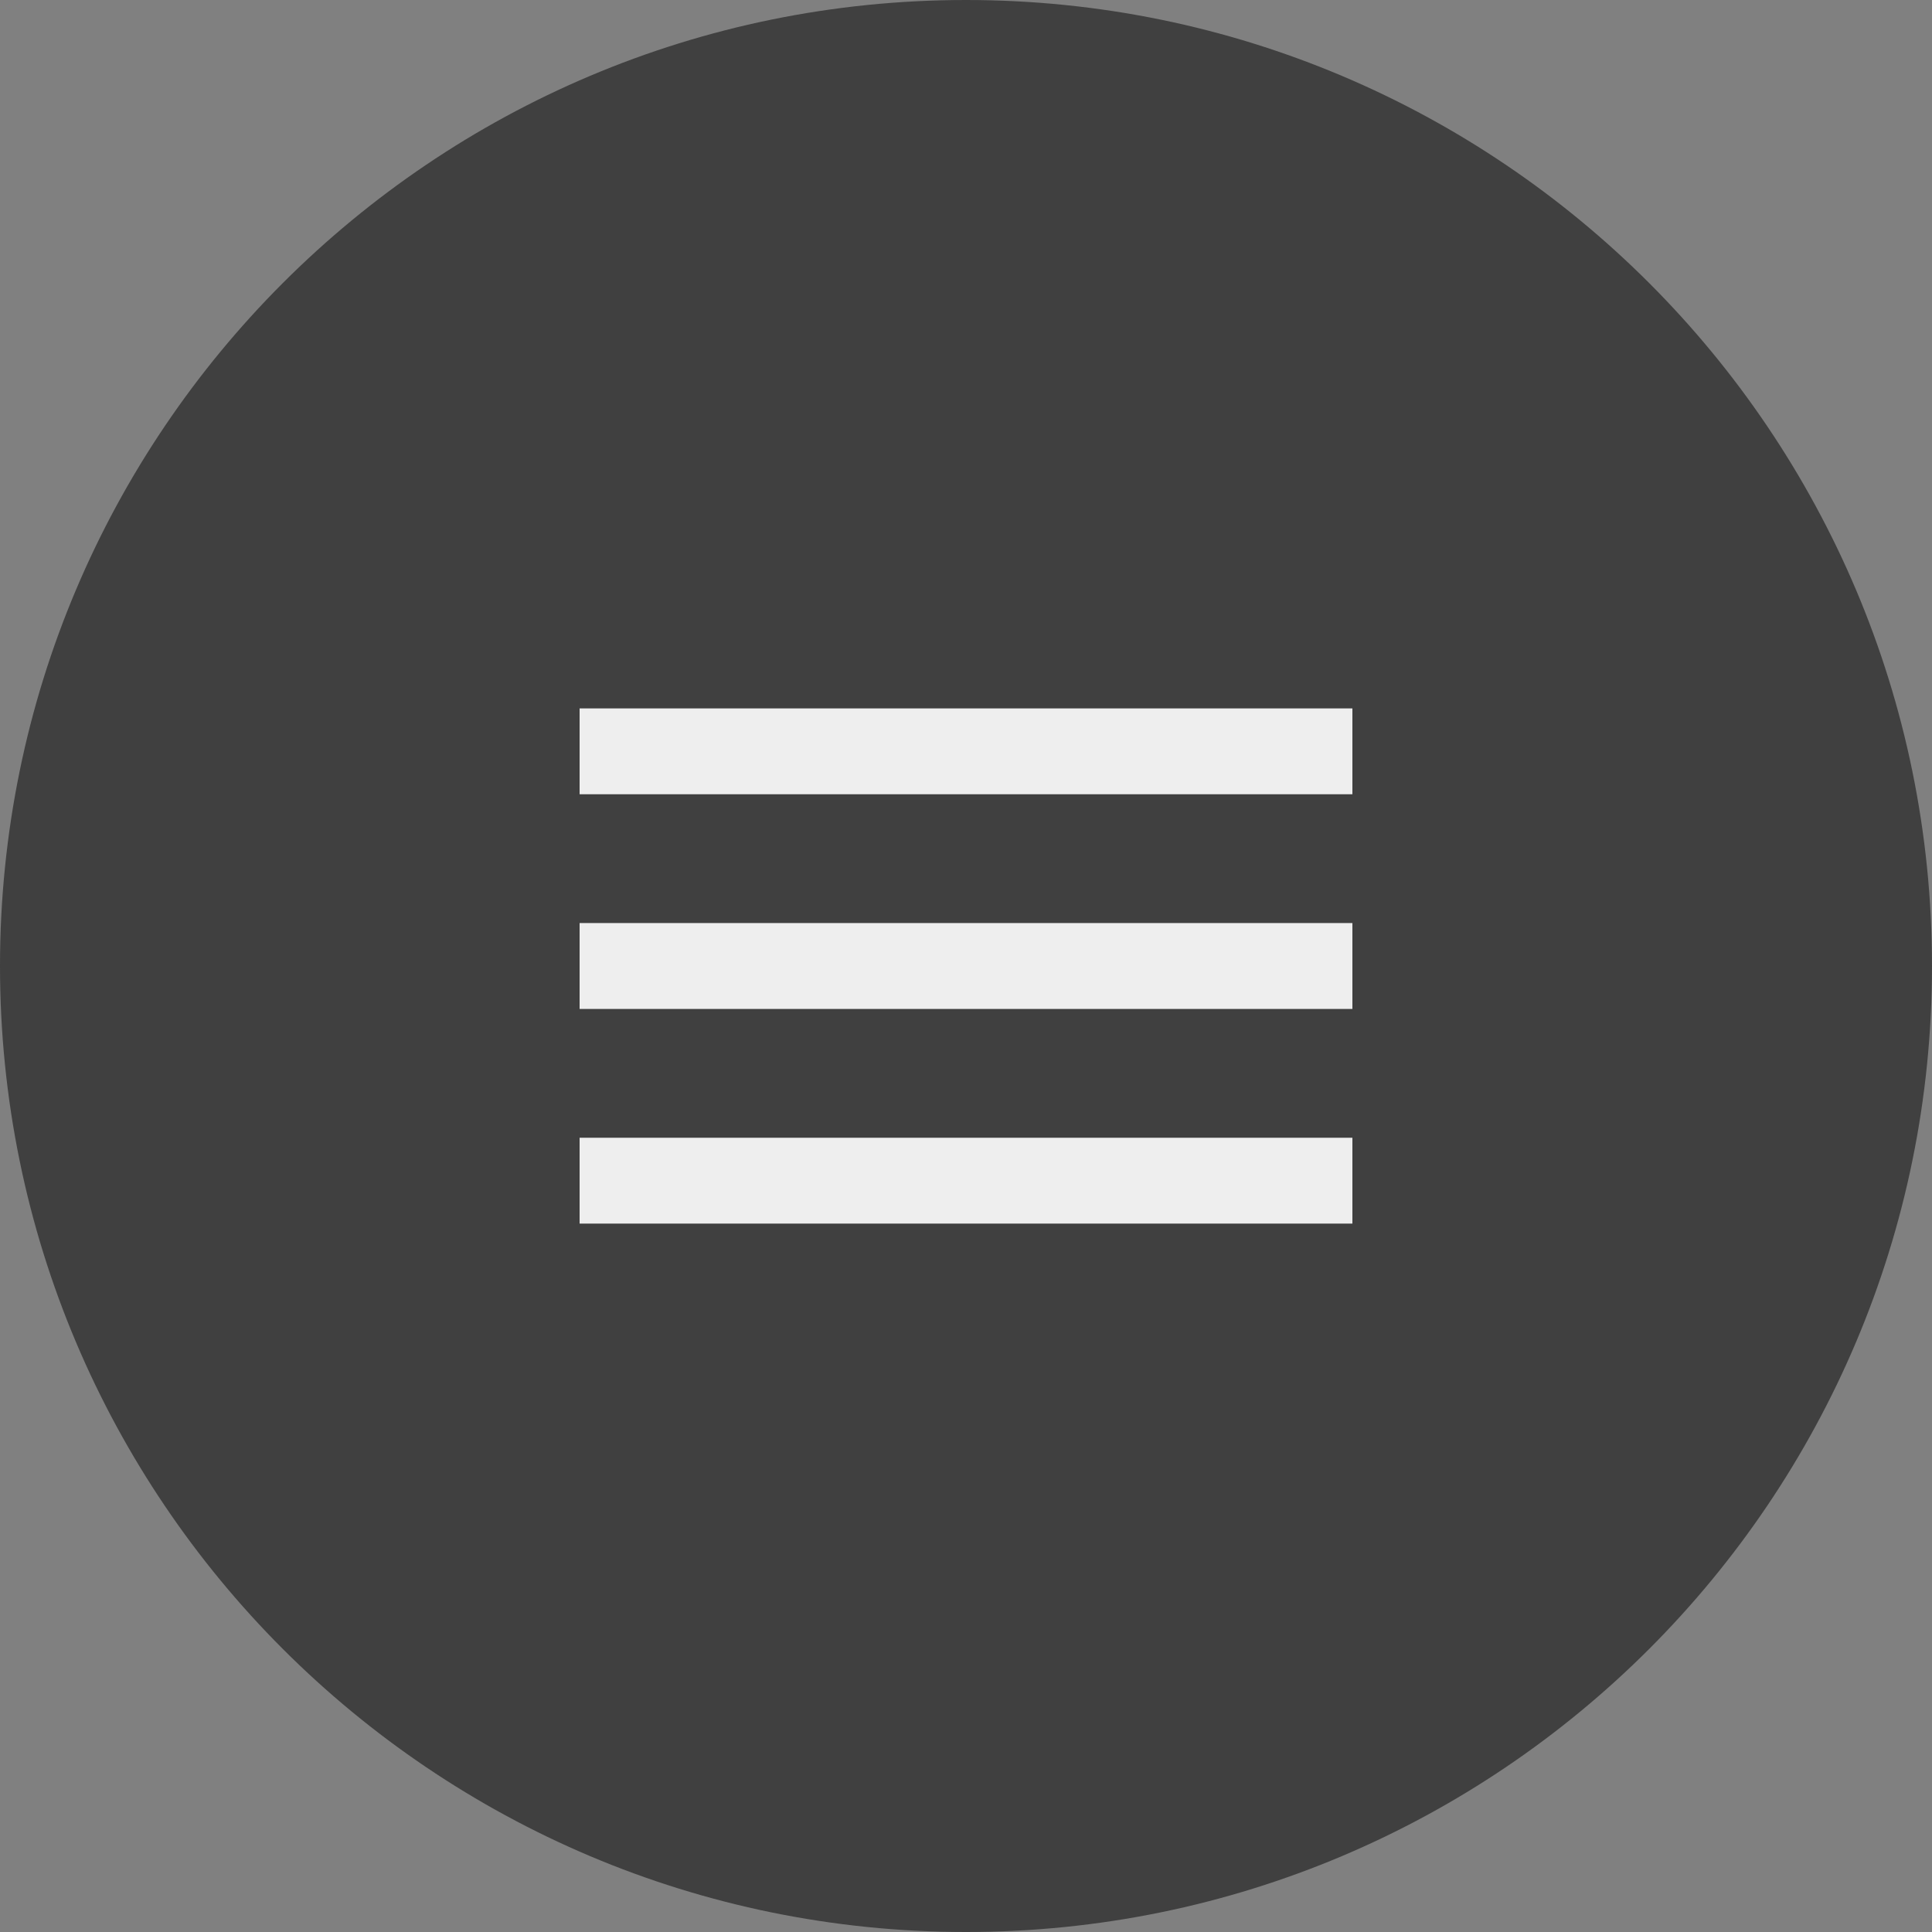 <svg width="48" height="48" viewBox="0 0 48 48" fill="none" xmlns="http://www.w3.org/2000/svg">
<rect x="0" y="0" width="48" height="48" fill="#808080" stroke="none"/>
<path d="M0 24C0 10.745 10.745 0 24 0V0C37.255 0 48 10.745 48 24V24C48 37.255 37.255 48 24 48V48C10.745 48 0 37.255 0 24V24Z" fill="#404040"/>
<g clip-path="url(#clip0_92_4205)">
<path d="M14.4 30.4H33.6V28.267H14.4V30.4ZM14.4 25.067H33.6V22.933H14.4V25.067ZM14.4 17.6V19.733H33.6V17.6H14.4Z" fill="#EEEEEE"/>
</g>
<defs>
<clipPath id="clip0_92_4205">
<rect width="25.6" height="25.6" fill="white" transform="translate(11.2 11.2)"/>
</clipPath>
</defs>
</svg>

